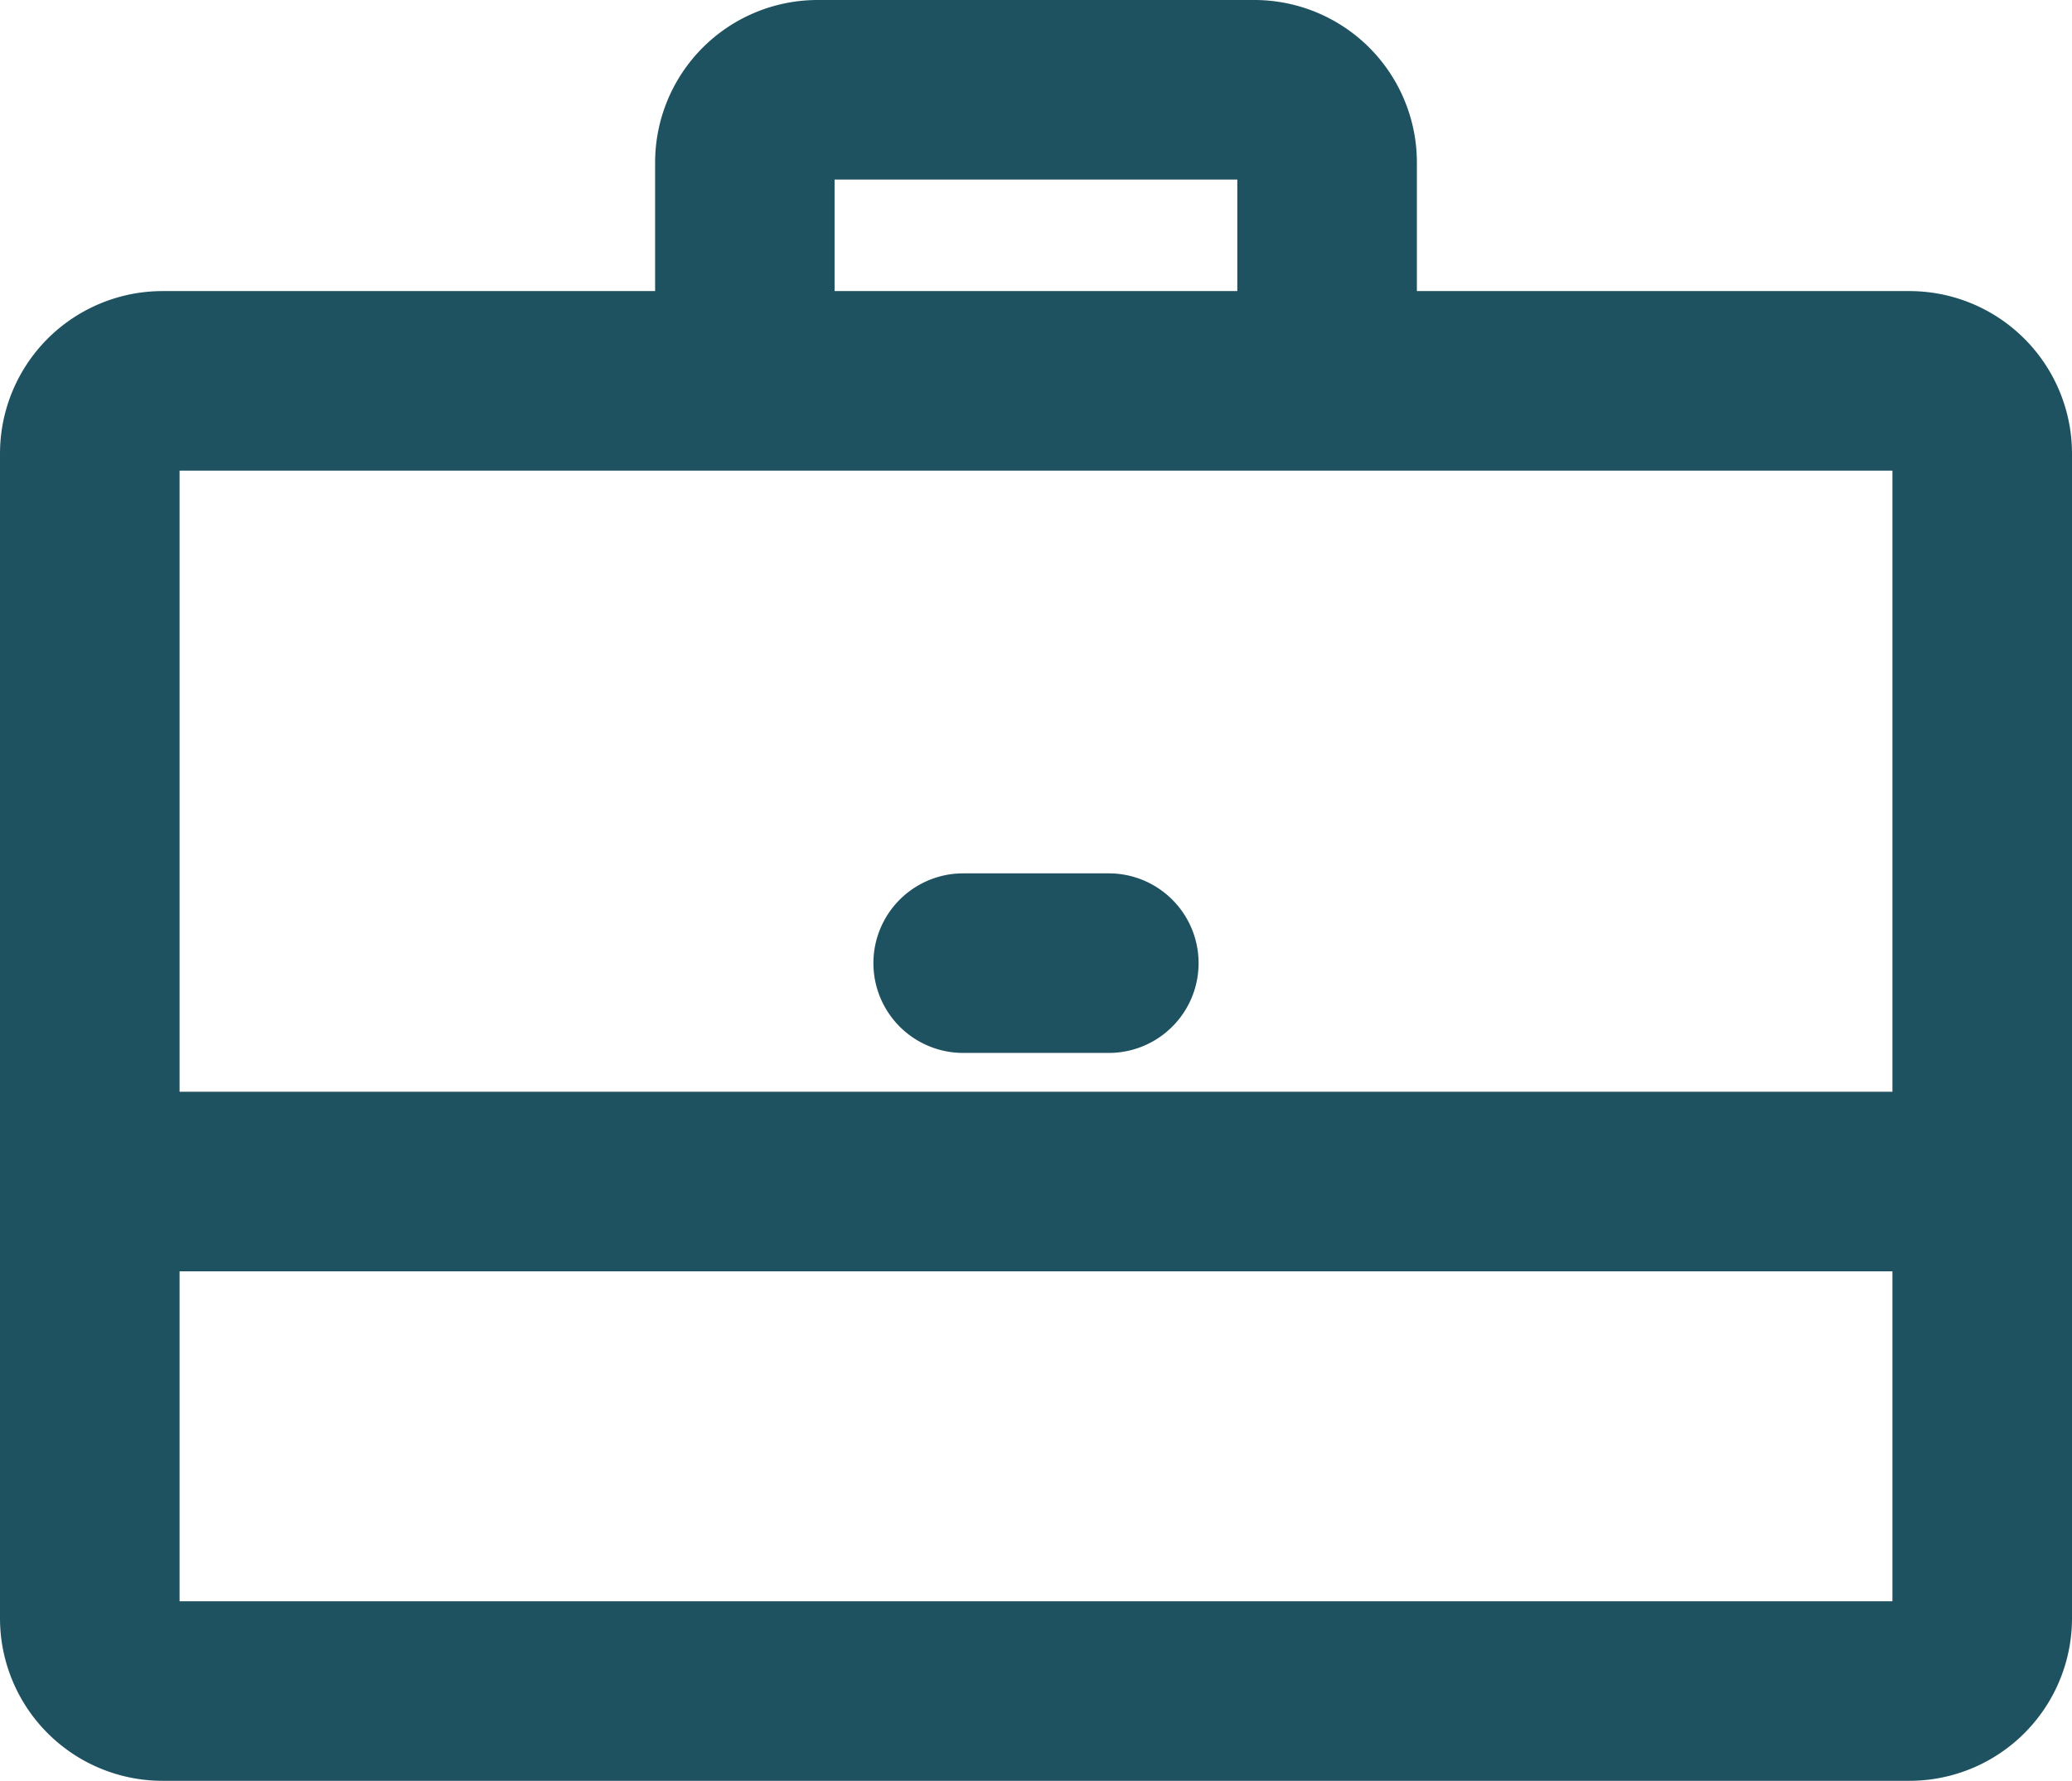 <svg xmlns="http://www.w3.org/2000/svg" width="18.3" height="15.729" viewBox="0 0 18.3 15.729">
  <g id="_4177630_briefcase_job_suitcase_work_icon" data-name="4177630_briefcase_job_suitcase_work_icon" transform="translate(-1.85 -3.85)">
    <path id="Path_4" data-name="Path 4" d="M18.714,6.571h-4.5V5.286A1.286,1.286,0,0,0,12.929,4H9.071A1.286,1.286,0,0,0,7.786,5.286V6.571h-4.5A1.286,1.286,0,0,0,2,7.857V18.143a1.286,1.286,0,0,0,1.286,1.286H18.714A1.286,1.286,0,0,0,20,18.143V7.857A1.286,1.286,0,0,0,18.714,6.571ZM9.071,5.286h3.857V6.571H9.071Zm9.643,2.571v5.786H3.286V7.857ZM3.286,18.143V14.929H18.714v3.214Z" fill="#1f5260" stroke="#1f5260" stroke-width="0.3"/>
    <path id="Path_5" data-name="Path 5" d="M14.643,17.286h1.286a.643.643,0,1,0,0-1.286H14.643a.643.643,0,0,0,0,1.286Z" transform="translate(-4.286 -4.286)" fill="#1f5260" stroke="#1f5260" stroke-width="0.3"/>
  </g>
</svg>
